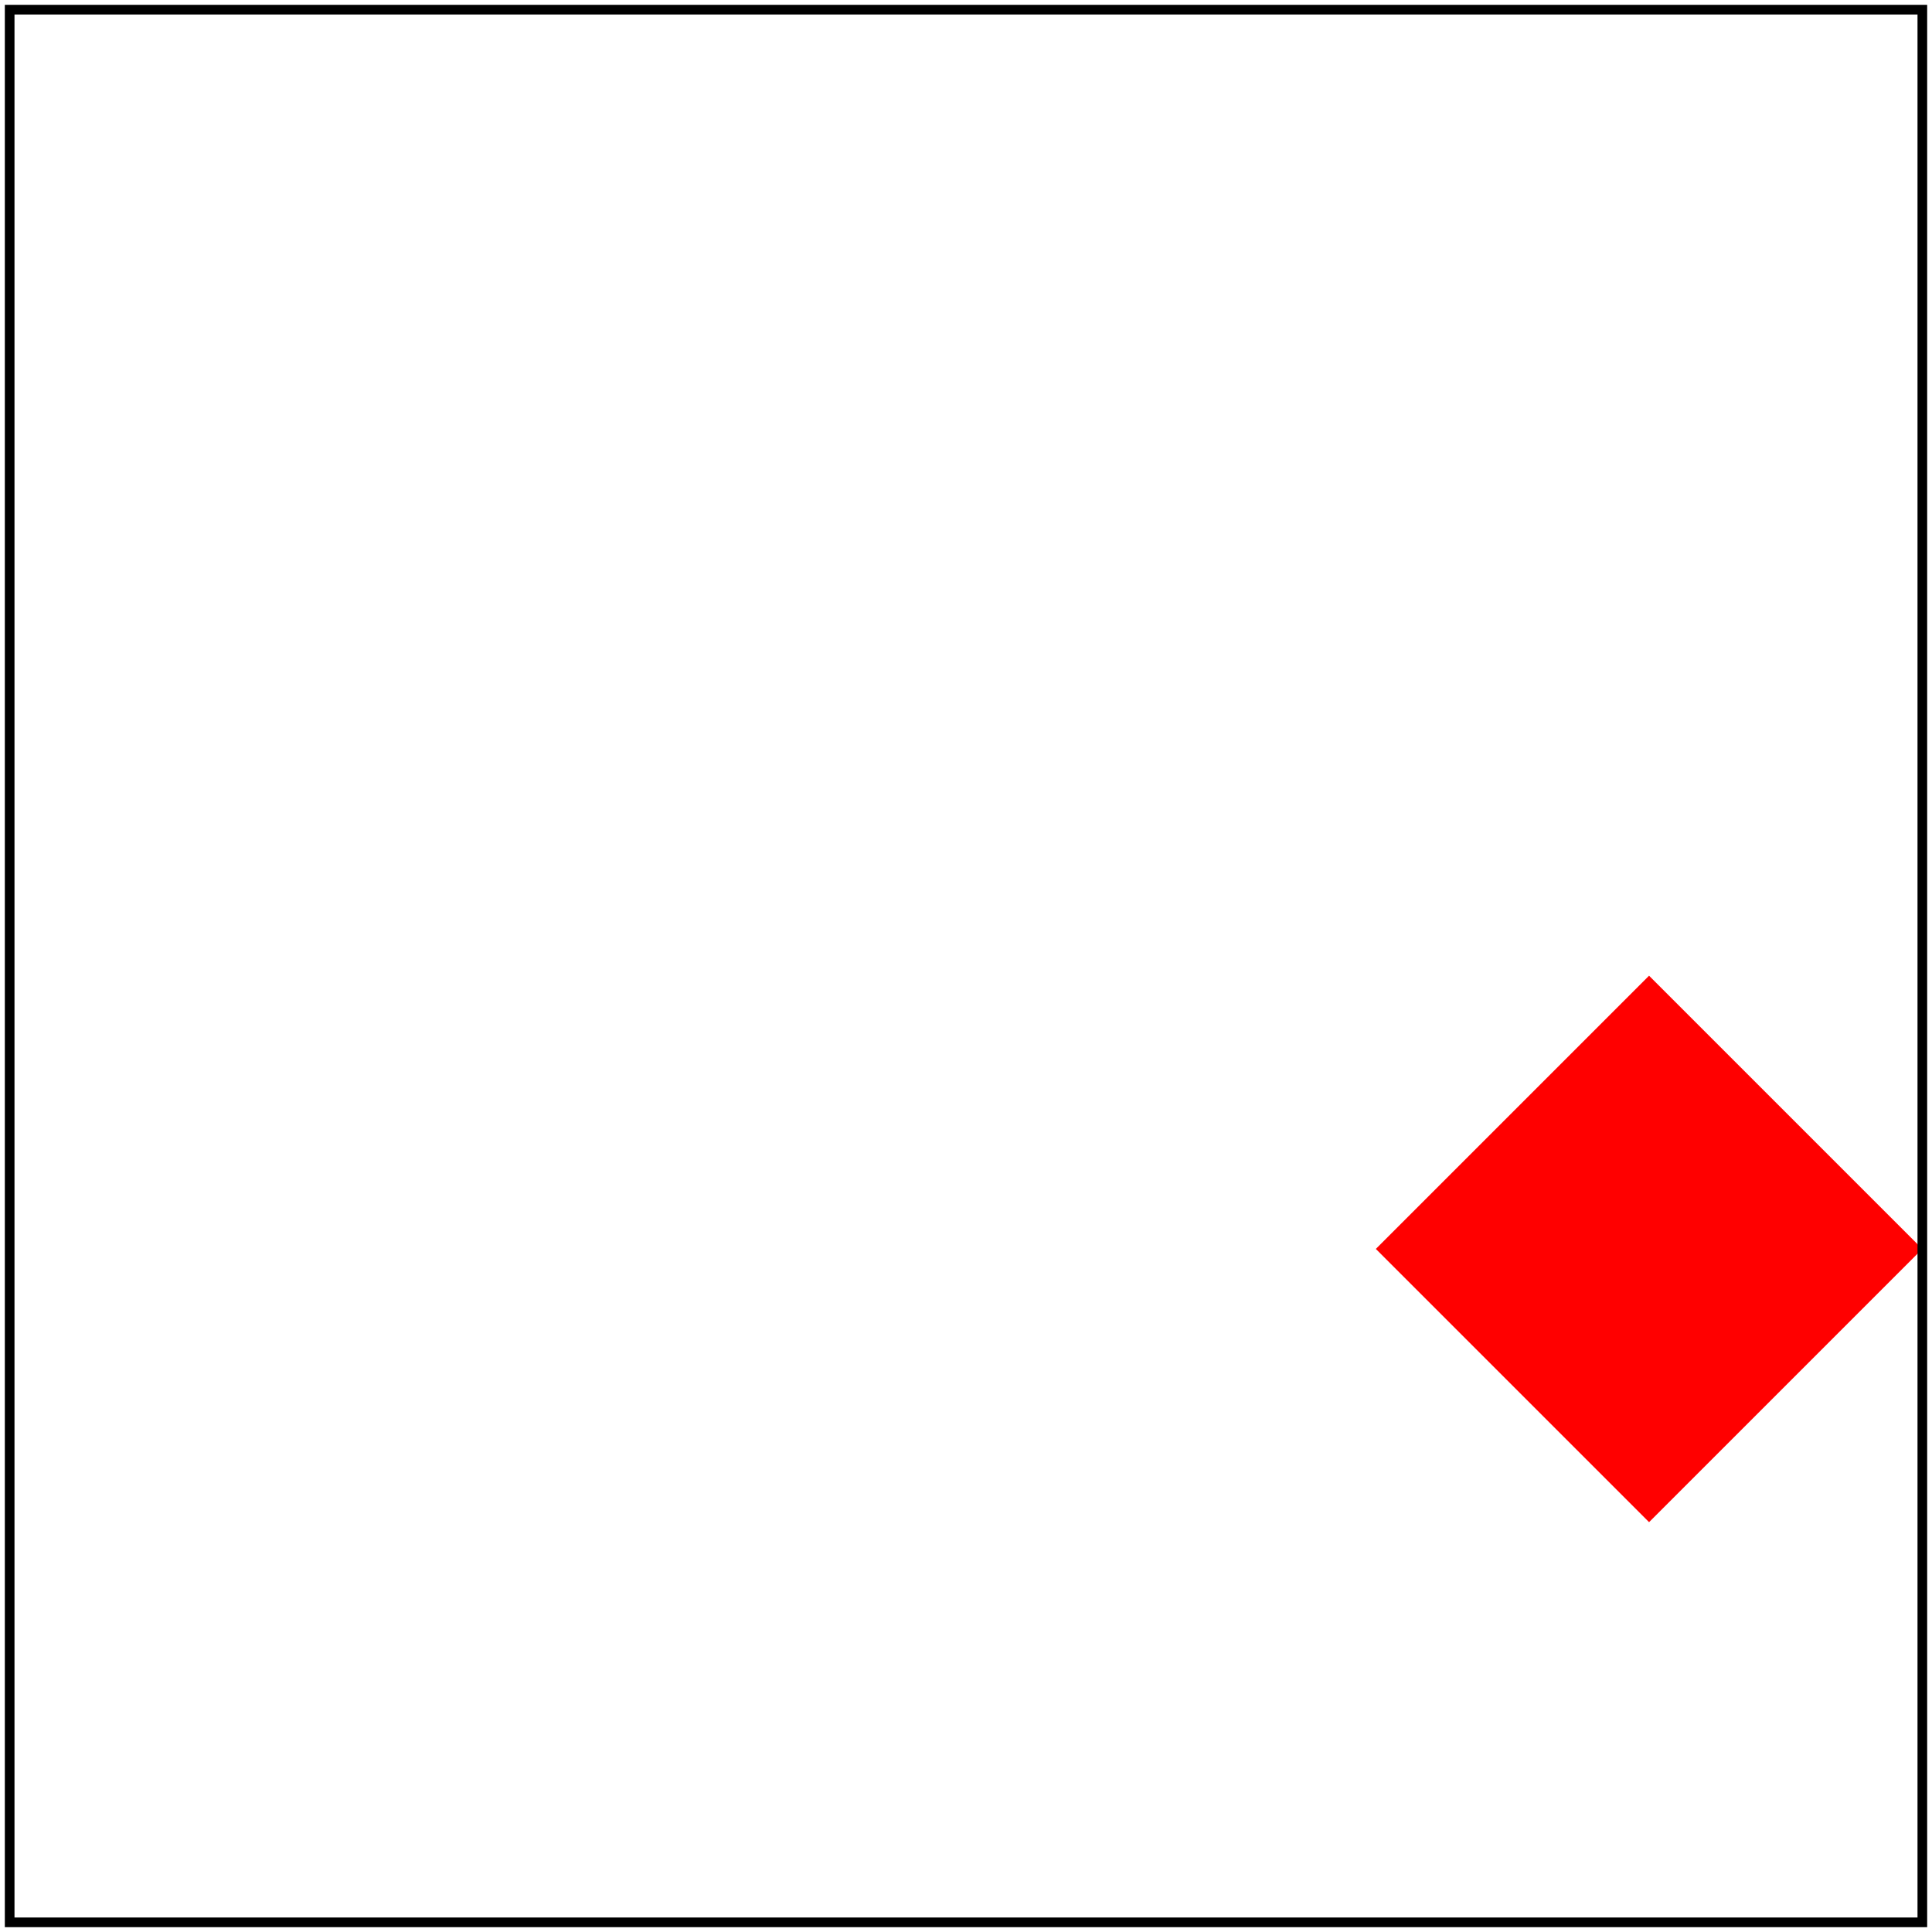 <svg id="svg1" viewBox="0 0 200 200" xmlns="http://www.w3.org/2000/svg">
    <title>`bottom`</title>

    <!-- should be covered -->
    <path id="path1" transform="translate(100 200) rotate(45) translate(-100 -200)" d="M 80 80 L 120 80 L 120 120 L 80 120" fill="red"/>

    <rect id="rect1" transform="rotate(45)" transform-origin="bottom" x="80" y="80" width="40" height="40" fill="green"/>

    <!-- image frame -->
    <rect id="frame" x="1" y="1" width="198" height="198" fill="none" stroke="black"/>
</svg>
